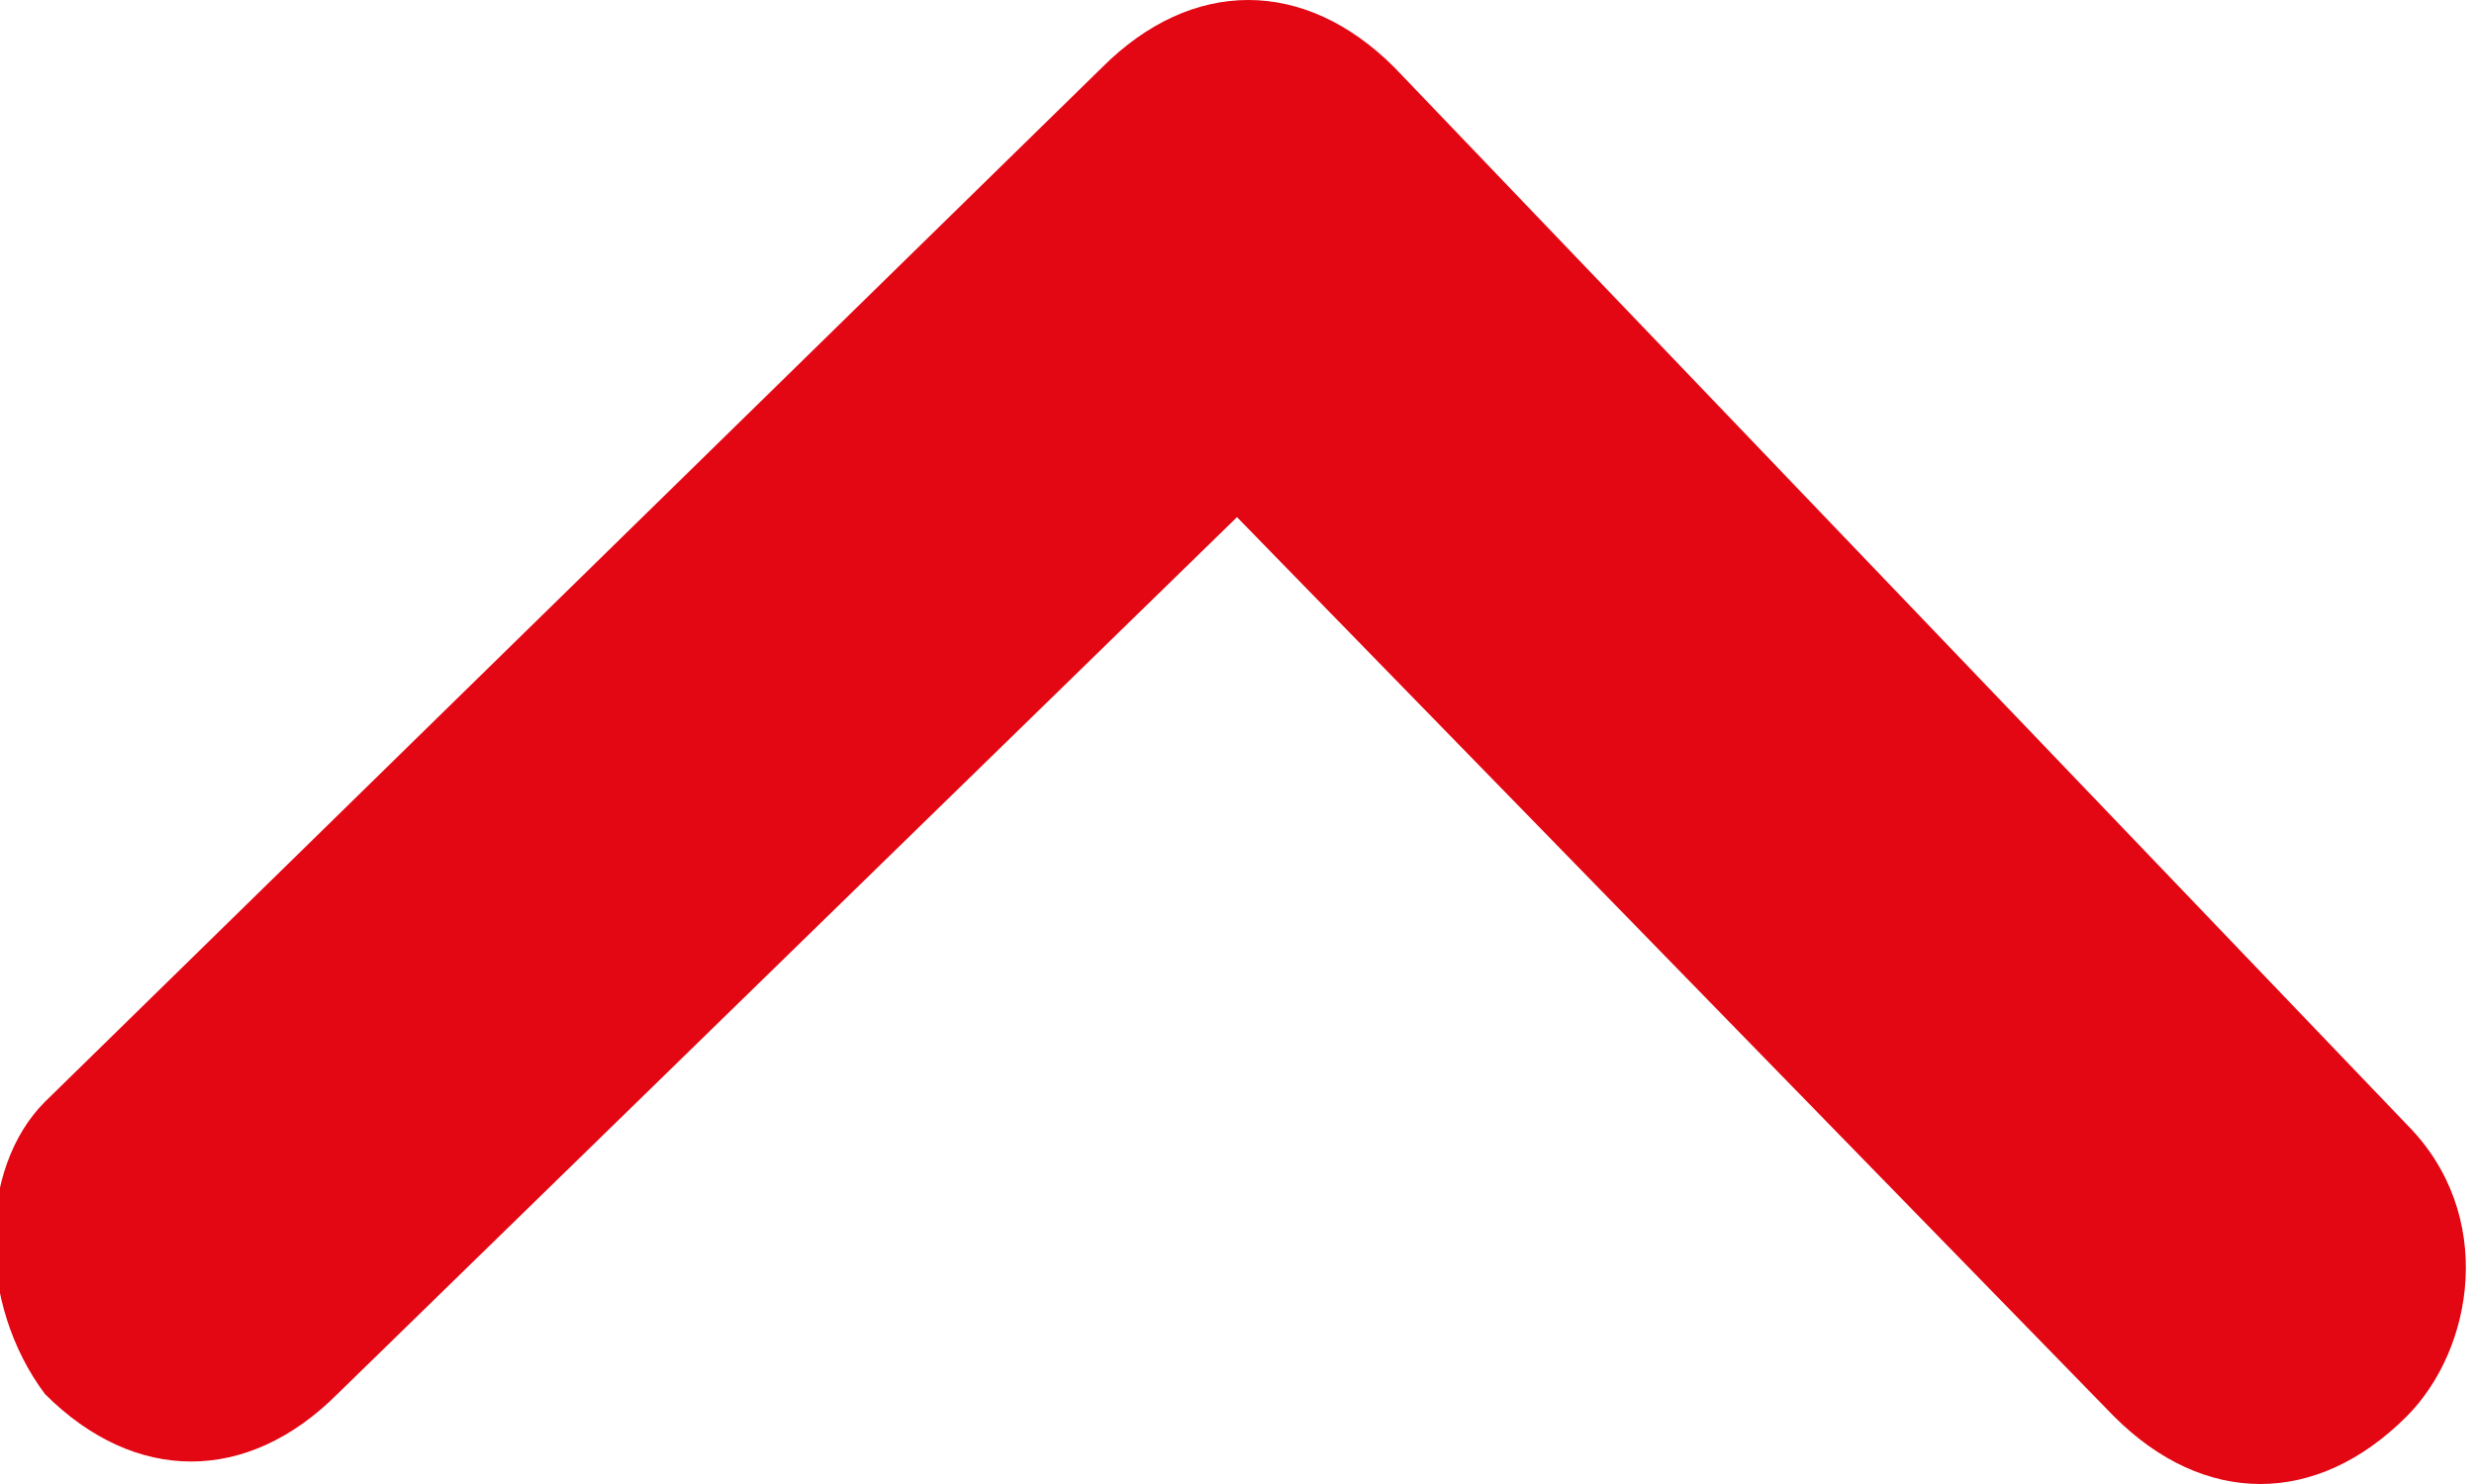 <?xml version="1.0" encoding="utf-8"?>
<!-- Generator: Adobe Illustrator 21.1.0, SVG Export Plug-In . SVG Version: 6.00 Build 0)  -->
<svg version="1.1" id="Layer_1" xmlns="http://www.w3.org/2000/svg" xmlns:xlink="http://www.w3.org/1999/xlink" x="0px" y="0px"
	 viewBox="0 0 11 6.6" style="enable-background:new 0 0 11 6.6;" xml:space="preserve">
<style type="text/css">
	.st0{fill:#E30613;}
</style>
<path class="st0" d="M0.2,4.9l4.7-4.6c0.4-0.4,0.9-0.4,1.3,0c0,0,0,0,0,0L10.7,5c0.4,0.4,0.3,1,0,1.3c-0.4,0.4-0.9,0.4-1.3,0
	c0,0,0,0,0,0L5.5,2.3l-4,3.9c-0.4,0.4-0.9,0.4-1.3,0c0,0,0,0,0,0C-0.1,5.8-0.1,5.2,0.2,4.9z"/>
</svg>
